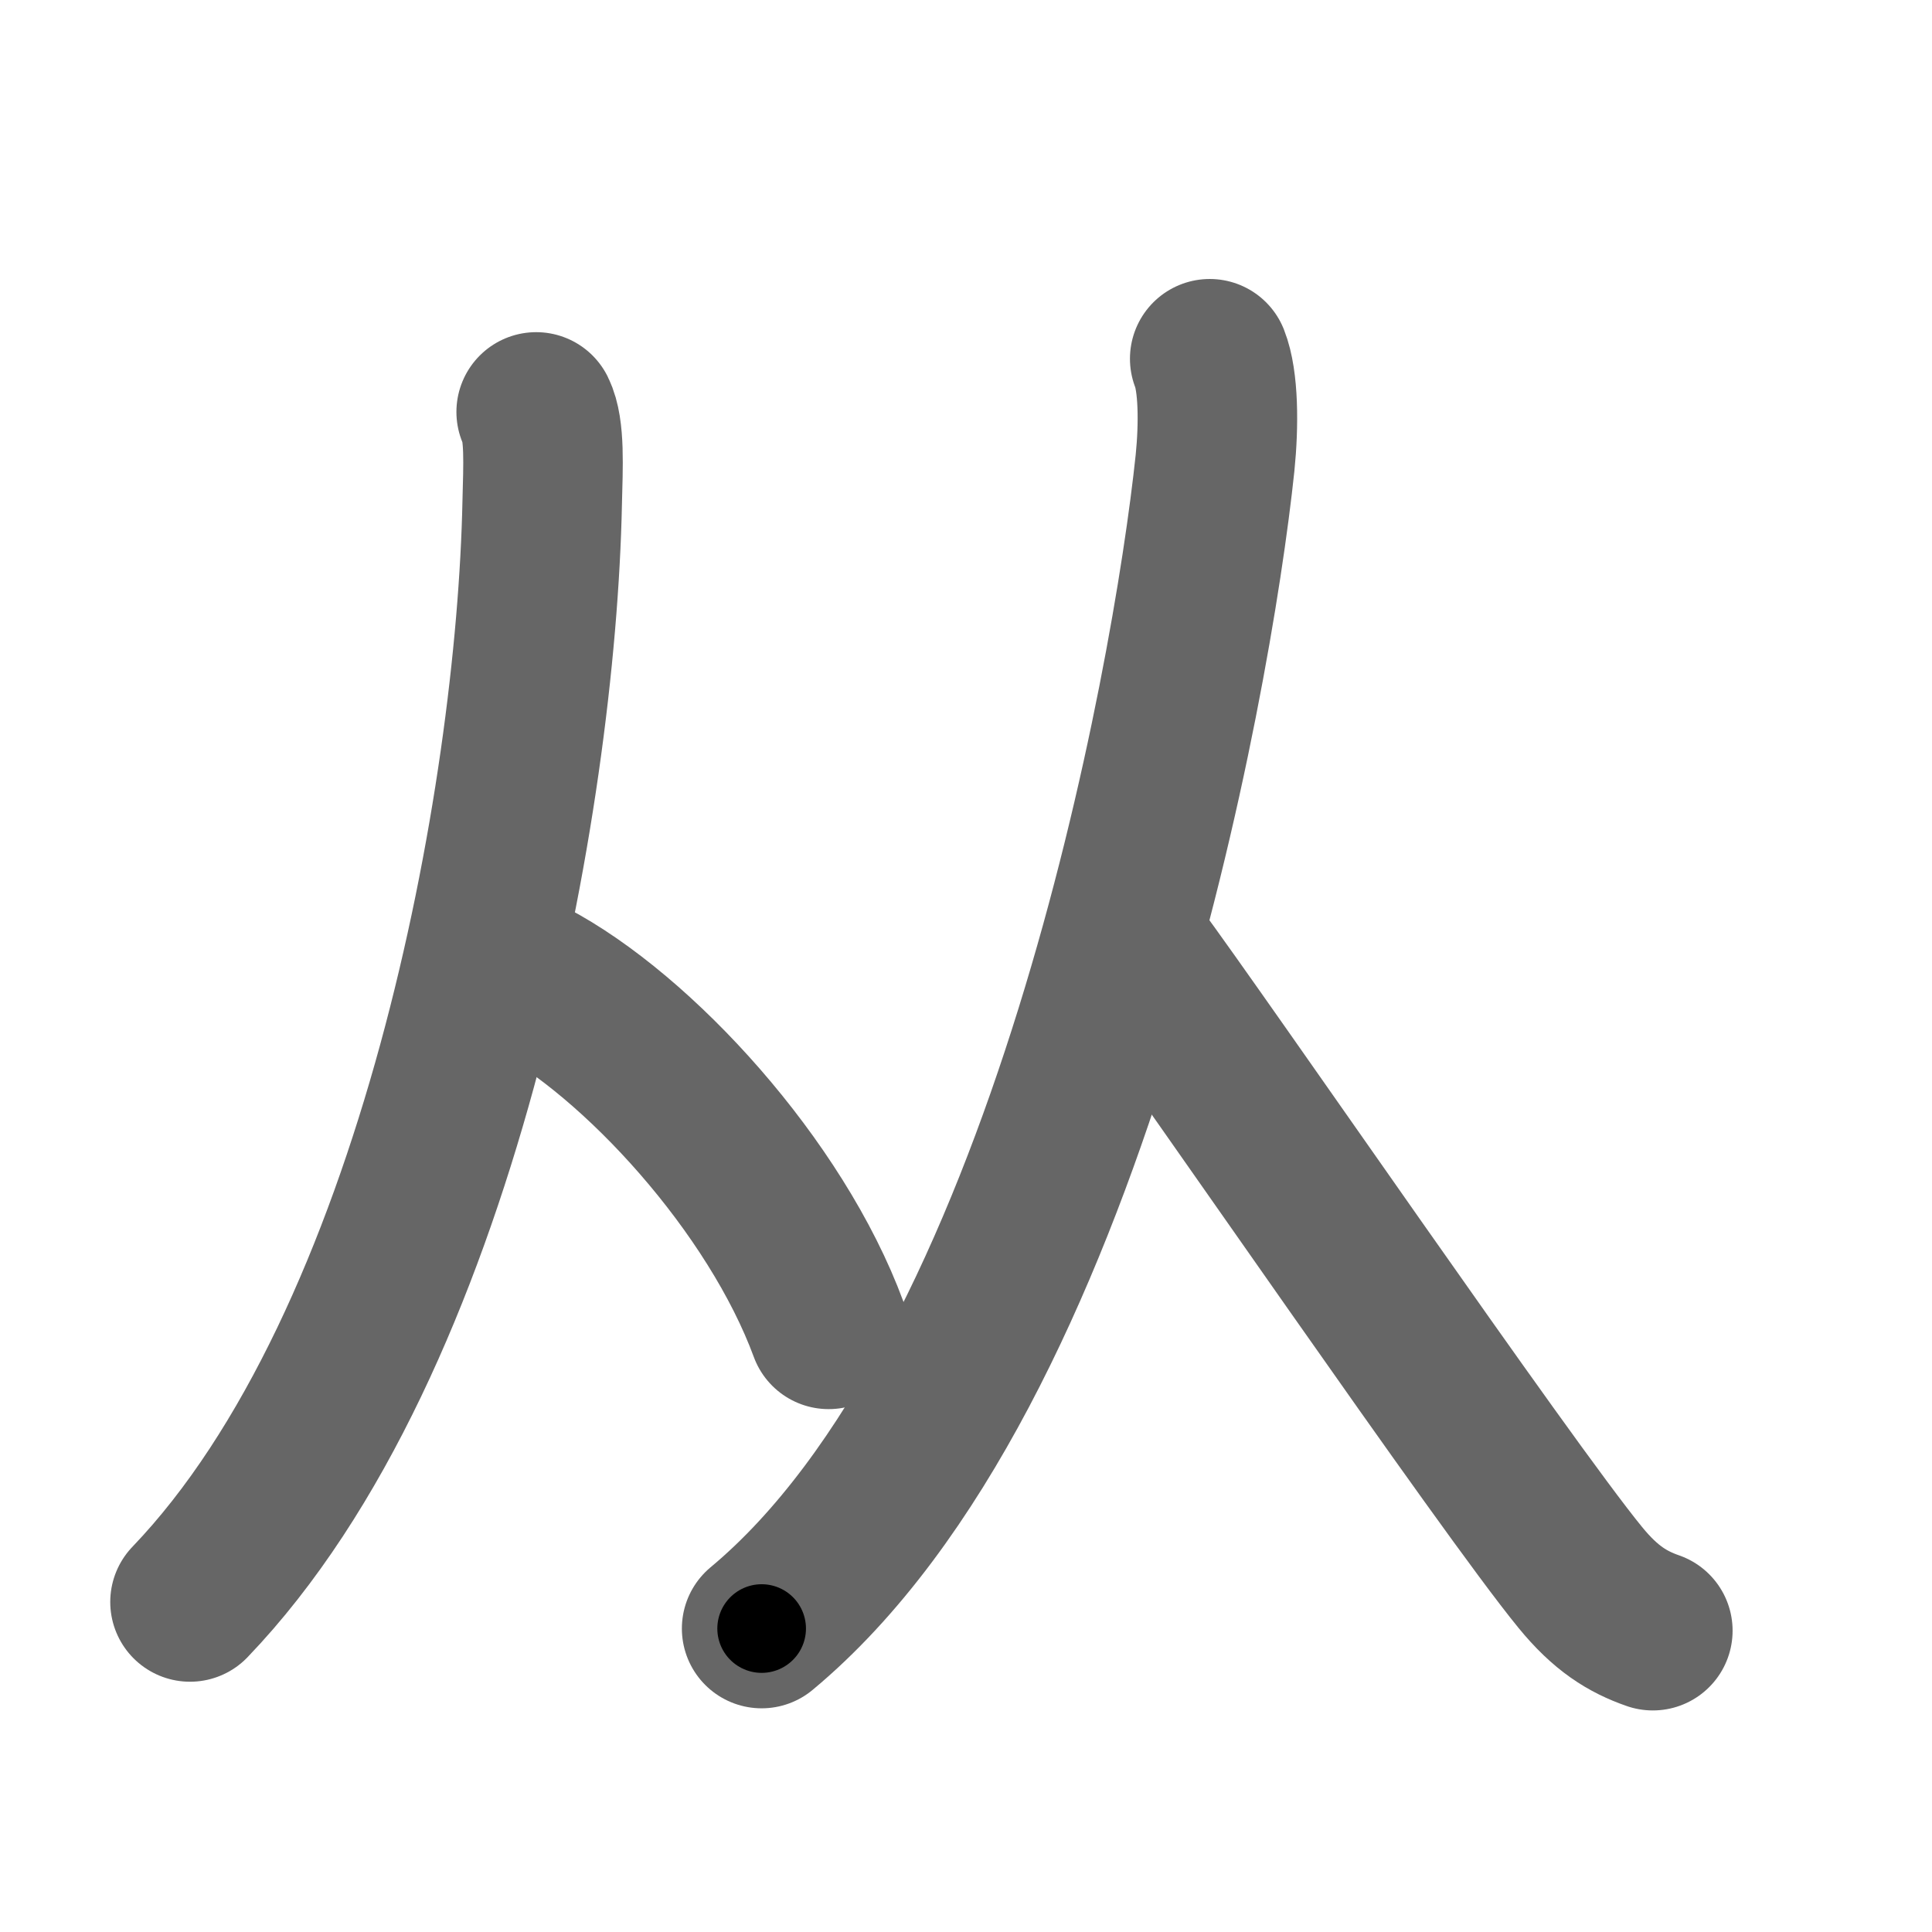 <svg xmlns="http://www.w3.org/2000/svg" width="109" height="109" viewBox="0 0 109 109" id="4ece"><g fill="none" stroke="#666" stroke-width="9" stroke-linecap="round" stroke-linejoin="round"><g><g><path d="M30.25,23.24c0.5,1.01,0.39,3.06,0.34,5.12C30.25,45,24.75,75.75,10.72,90.38" /><path d="M29.89,55.21c6.1,3.2,13.89,11.72,16.86,19.79" /></g><g><path d="M68.25,20.24c0.5,1.26,0.52,3.72,0.3,5.88C67.25,38.5,60.25,77.5,42.97,91.88" /><path d="M64,53.75C67.89,59,84.93,83.84,89.16,89c1.43,1.75,2.66,2.5,4.09,3" /></g></g></g><g fill="none" stroke="#000" stroke-width="5" stroke-linecap="round" stroke-linejoin="round"><g><g><path d="M30.25,23.24c0.5,1.01,0.39,3.06,0.34,5.12C30.25,45,24.75,75.75,10.72,90.38" stroke-dasharray="71.5" stroke-dashoffset="71.5"><animate id="0" attributeName="stroke-dashoffset" values="71.5;0" dur="0.54s" fill="freeze" begin="0s;4ece.click" /></path><path d="M29.89,55.21c6.1,3.2,13.89,11.72,16.86,19.79" stroke-dasharray="26.47" stroke-dashoffset="26.47"><animate attributeName="stroke-dashoffset" values="26.47" fill="freeze" begin="4ece.click" /><animate id="1" attributeName="stroke-dashoffset" values="26.47;0" dur="0.26s" fill="freeze" begin="0.end" /></path></g><g><path d="M68.25,20.24c0.5,1.26,0.52,3.72,0.3,5.88C67.25,38.5,60.25,77.5,42.97,91.88" stroke-dasharray="77.82" stroke-dashoffset="77.82"><animate attributeName="stroke-dashoffset" values="77.82" fill="freeze" begin="4ece.click" /><animate id="2" attributeName="stroke-dashoffset" values="77.82;0" dur="0.59s" fill="freeze" begin="1.end" /></path><path d="M64,53.75C67.89,59,84.93,83.84,89.16,89c1.43,1.75,2.66,2.5,4.09,3" stroke-dasharray="48.46" stroke-dashoffset="48.46"><animate attributeName="stroke-dashoffset" values="48.46" fill="freeze" begin="4ece.click" /><animate id="3" attributeName="stroke-dashoffset" values="48.46;0" dur="0.48s" fill="freeze" begin="2.end" /></path></g></g></g></svg>